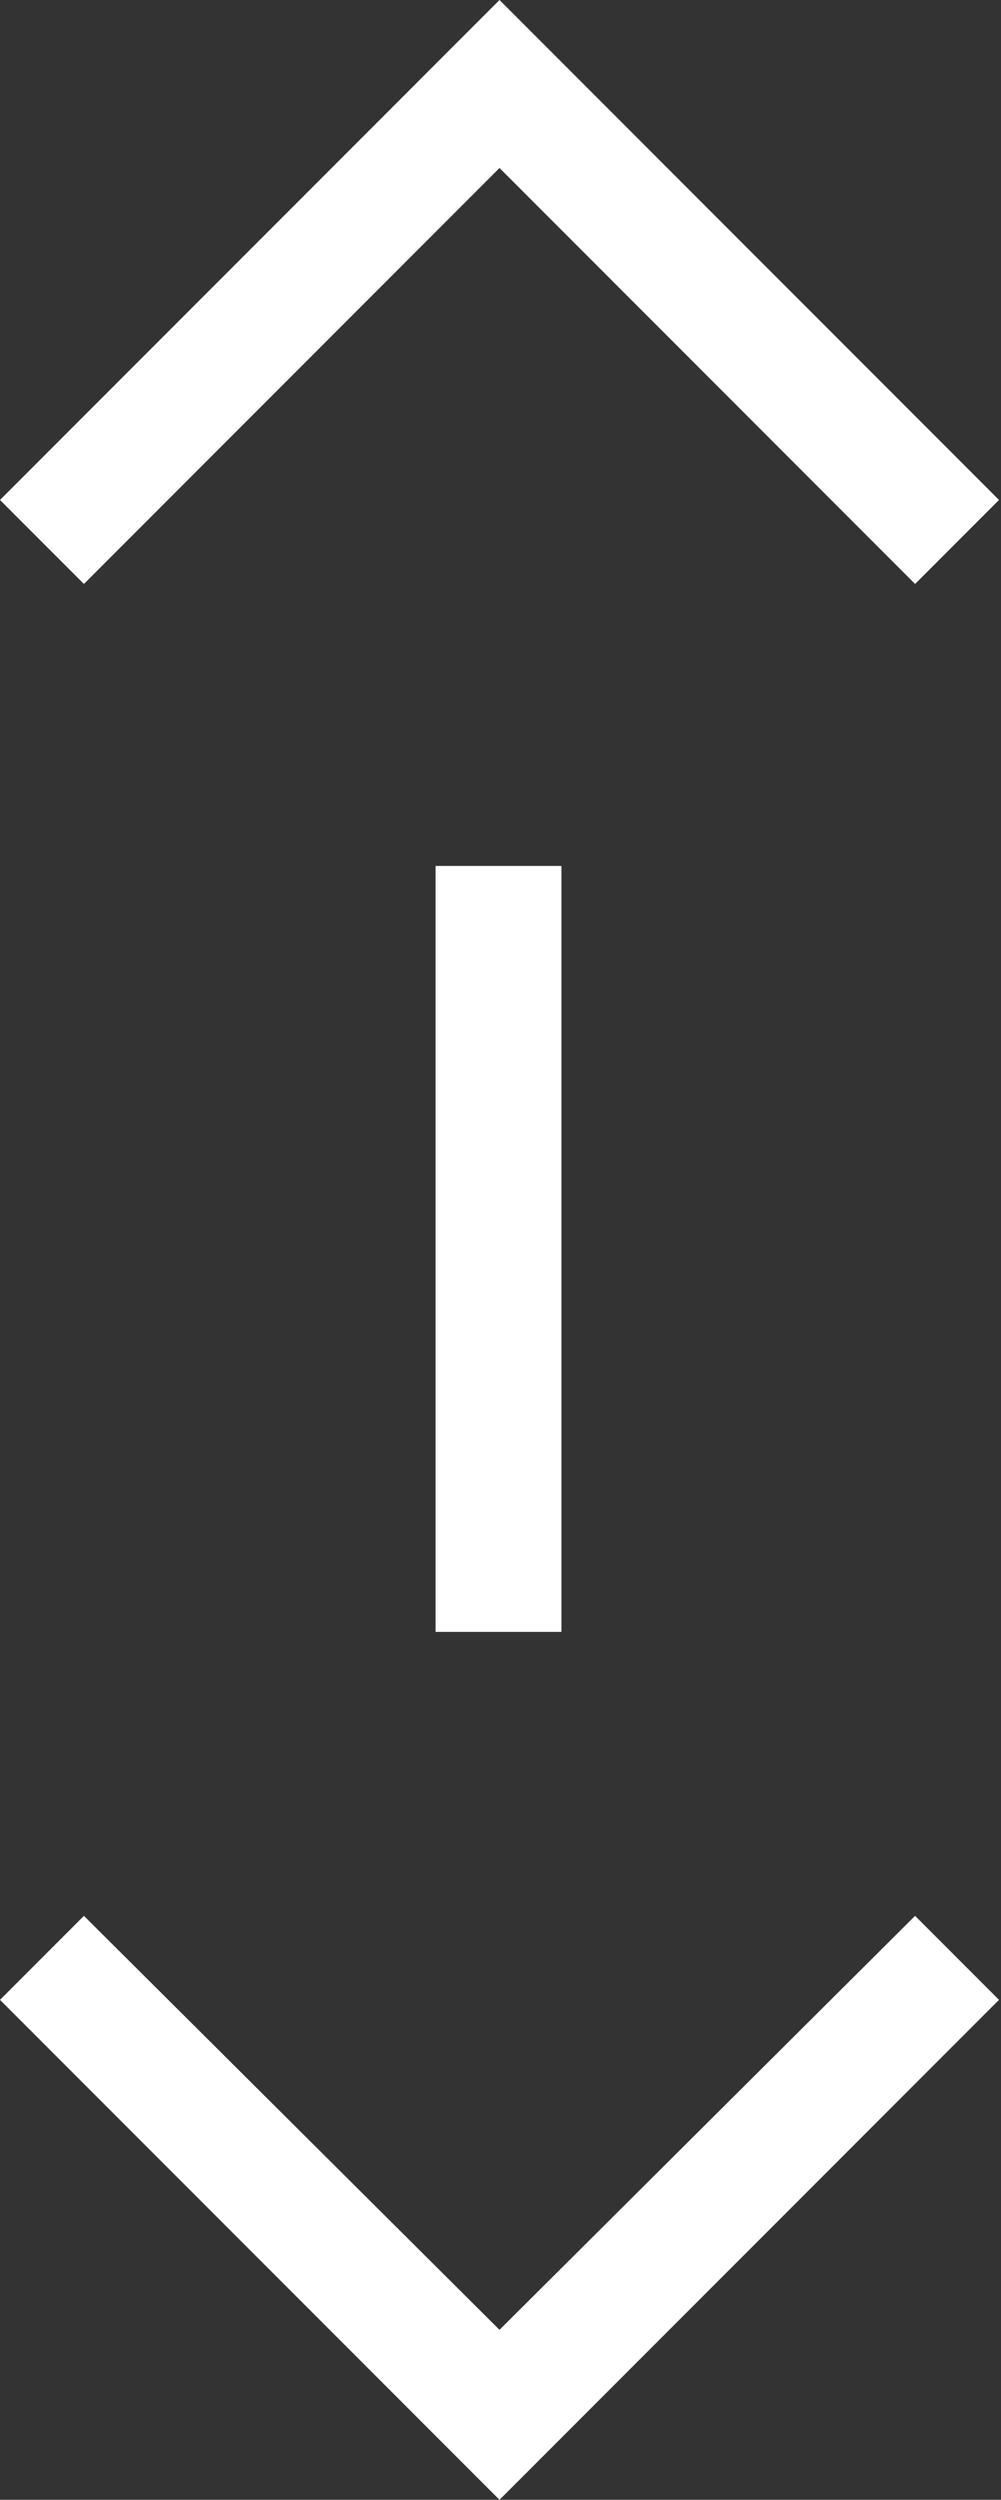 <?xml version="1.0" encoding="utf-8"?>
<!-- Generator: Adobe Illustrator 19.1.0, SVG Export Plug-In . SVG Version: 6.00 Build 0)  -->
<svg version="1.1" id="Layer_1" xmlns="http://www.w3.org/2000/svg" xmlns:xlink="http://www.w3.org/1999/xlink" x="0px" y="0px"
	 viewBox="-222 358.9 50.1 125" style="enable-background:new -222 358.9 50.1 125;" xml:space="preserve">
<rect x="-222" y="358.9" width="50.1" height="125" fill="#333333" stroke="none"/>
<style type="text/css">
	.st0{fill:#FFFFFF;}
</style>
<g>
	<polygon class="st0" points="-222,383.9 -217.8,388.1 -197,367.3 -176.2,388.1 -172,383.9 -197,358.9 -197,358.9 -197,358.9 	"/>
	<polygon class="st0" points="-172,458.9 -176.2,454.7 -197,475.4 -217.8,454.7 -222,458.9 -197,483.9 -197,483.9 -197,483.9 	"/>
	<rect x="-200.2" y="402.2" class="st0" width="6.3" height="38.3"/>
</g>
</svg>
